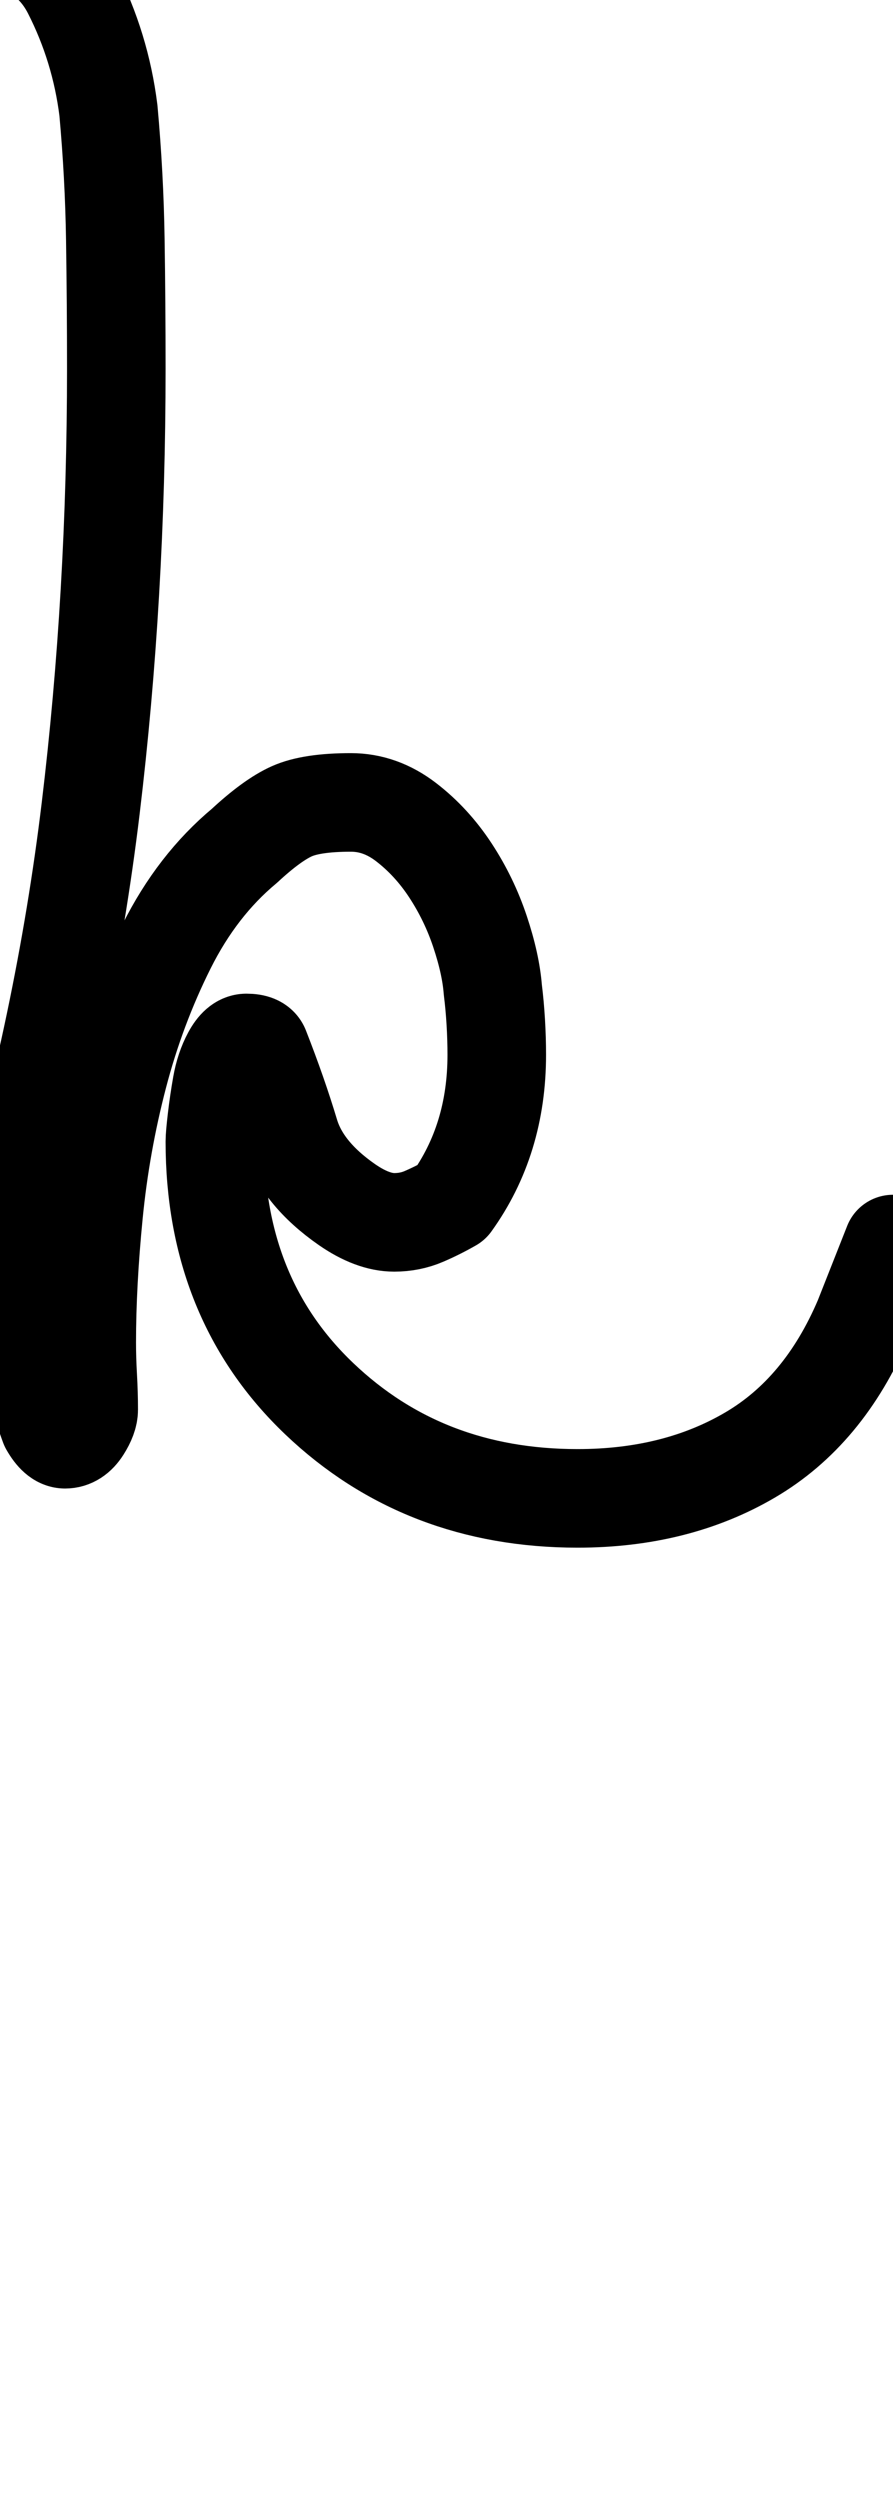 <?xml version="1.0" encoding="UTF-8"?>
<svg xmlns="http://www.w3.org/2000/svg" width="453" height="1268" viewBox="0 0 453 1268" data-advance="453" data-ascent="750" data-descent="-518" data-vertical-extent="1268" data-units-per-em="1000" data-glyph-name="k" data-codepoint="107" fill="none" stroke="currentColor" stroke-width="50" stroke-linecap="round" stroke-linejoin="round">
  <path d="M453 631 438 669Q418 716 380.5 738.0Q343 760 293 760Q215 760 162.0 709.5Q109 659 109 579Q109 576 110.0 567.5Q111 559 112.5 550.5Q114 542 117.5 535.5Q121 529 125 529Q131 529 132 532Q141 555 147.0 575.0Q153 595 176 611Q189 620 200 620Q208 620 215.0 617.0Q222 614 229 610Q252 578 252 535Q252 527 251.5 518.5Q251 510 250 502Q249 489 243.5 472.5Q238 456 228.5 441.5Q219 427 206.0 417.0Q193 407 178 407Q158 407 148.0 411.5Q138 416 124 429Q100 449 84.5 480.0Q69 511 60.0 545.5Q51 580 47.5 615.5Q44 651 44 681Q44 689 44.5 698.0Q45 707 45 715Q45 719 41.5 724.5Q38 730 33 730Q29 730 25 723Q22 715 20.0 706.0Q18 697 16 689L-26 532Q-52 436 -73.5 340.0Q-95 244 -95 144Q-95 120 -94.5 96.0Q-94 72 -89 48Q-84 20 -66.0 -6.5Q-48 -33 -16 -33Q22 -33 36.5 -4.5Q51 24 55 56Q58 89 58.5 121.5Q59 154 59 187Q59 302 46.0 410.0Q33 518 0 630Q33 518 46.0 410.0Q59 302 59 187Q59 154 58.5 121.5Q58 89 55 56Q51 24 36.5 -4.5Q22 -33 -16 -33Q-48 -33 -66.0 -6.5Q-84 20 -89 48Q-94 72 -94.5 96.0Q-95 120 -95 144Q-95 244 -73.5 340.0Q-52 436 -26 532L16 689Q18 697 20.0 706.0Q22 715 25 723Q29 730 33 730Q38 730 41.5 724.5Q45 719 45 715Q45 707 44.5 698.0Q44 689 44 681Q44 651 47.5 615.5Q51 580 60.0 545.5Q69 511 84.5 480.0Q100 449 124 429Q138 416 148.0 411.5Q158 407 178 407Q193 407 206.0 417.0Q219 427 228.5 441.5Q238 456 243.5 472.5Q249 489 250 502Q251 510 251.5 518.5Q252 527 252 535Q252 578 229 610Q222 614 215.0 617.0Q208 620 200 620Q189 620 176 611Q153 595 147.0 575.0Q141 555 132 532Q131 529 125 529Q121 529 117.5 535.5Q114 542 112.5 550.5Q111 559 110.0 567.5Q109 576 109 579Q109 659 162.0 709.5Q215 760 293 760Q343 760 380.5 738.0Q418 716 438 669"/>
</svg>
